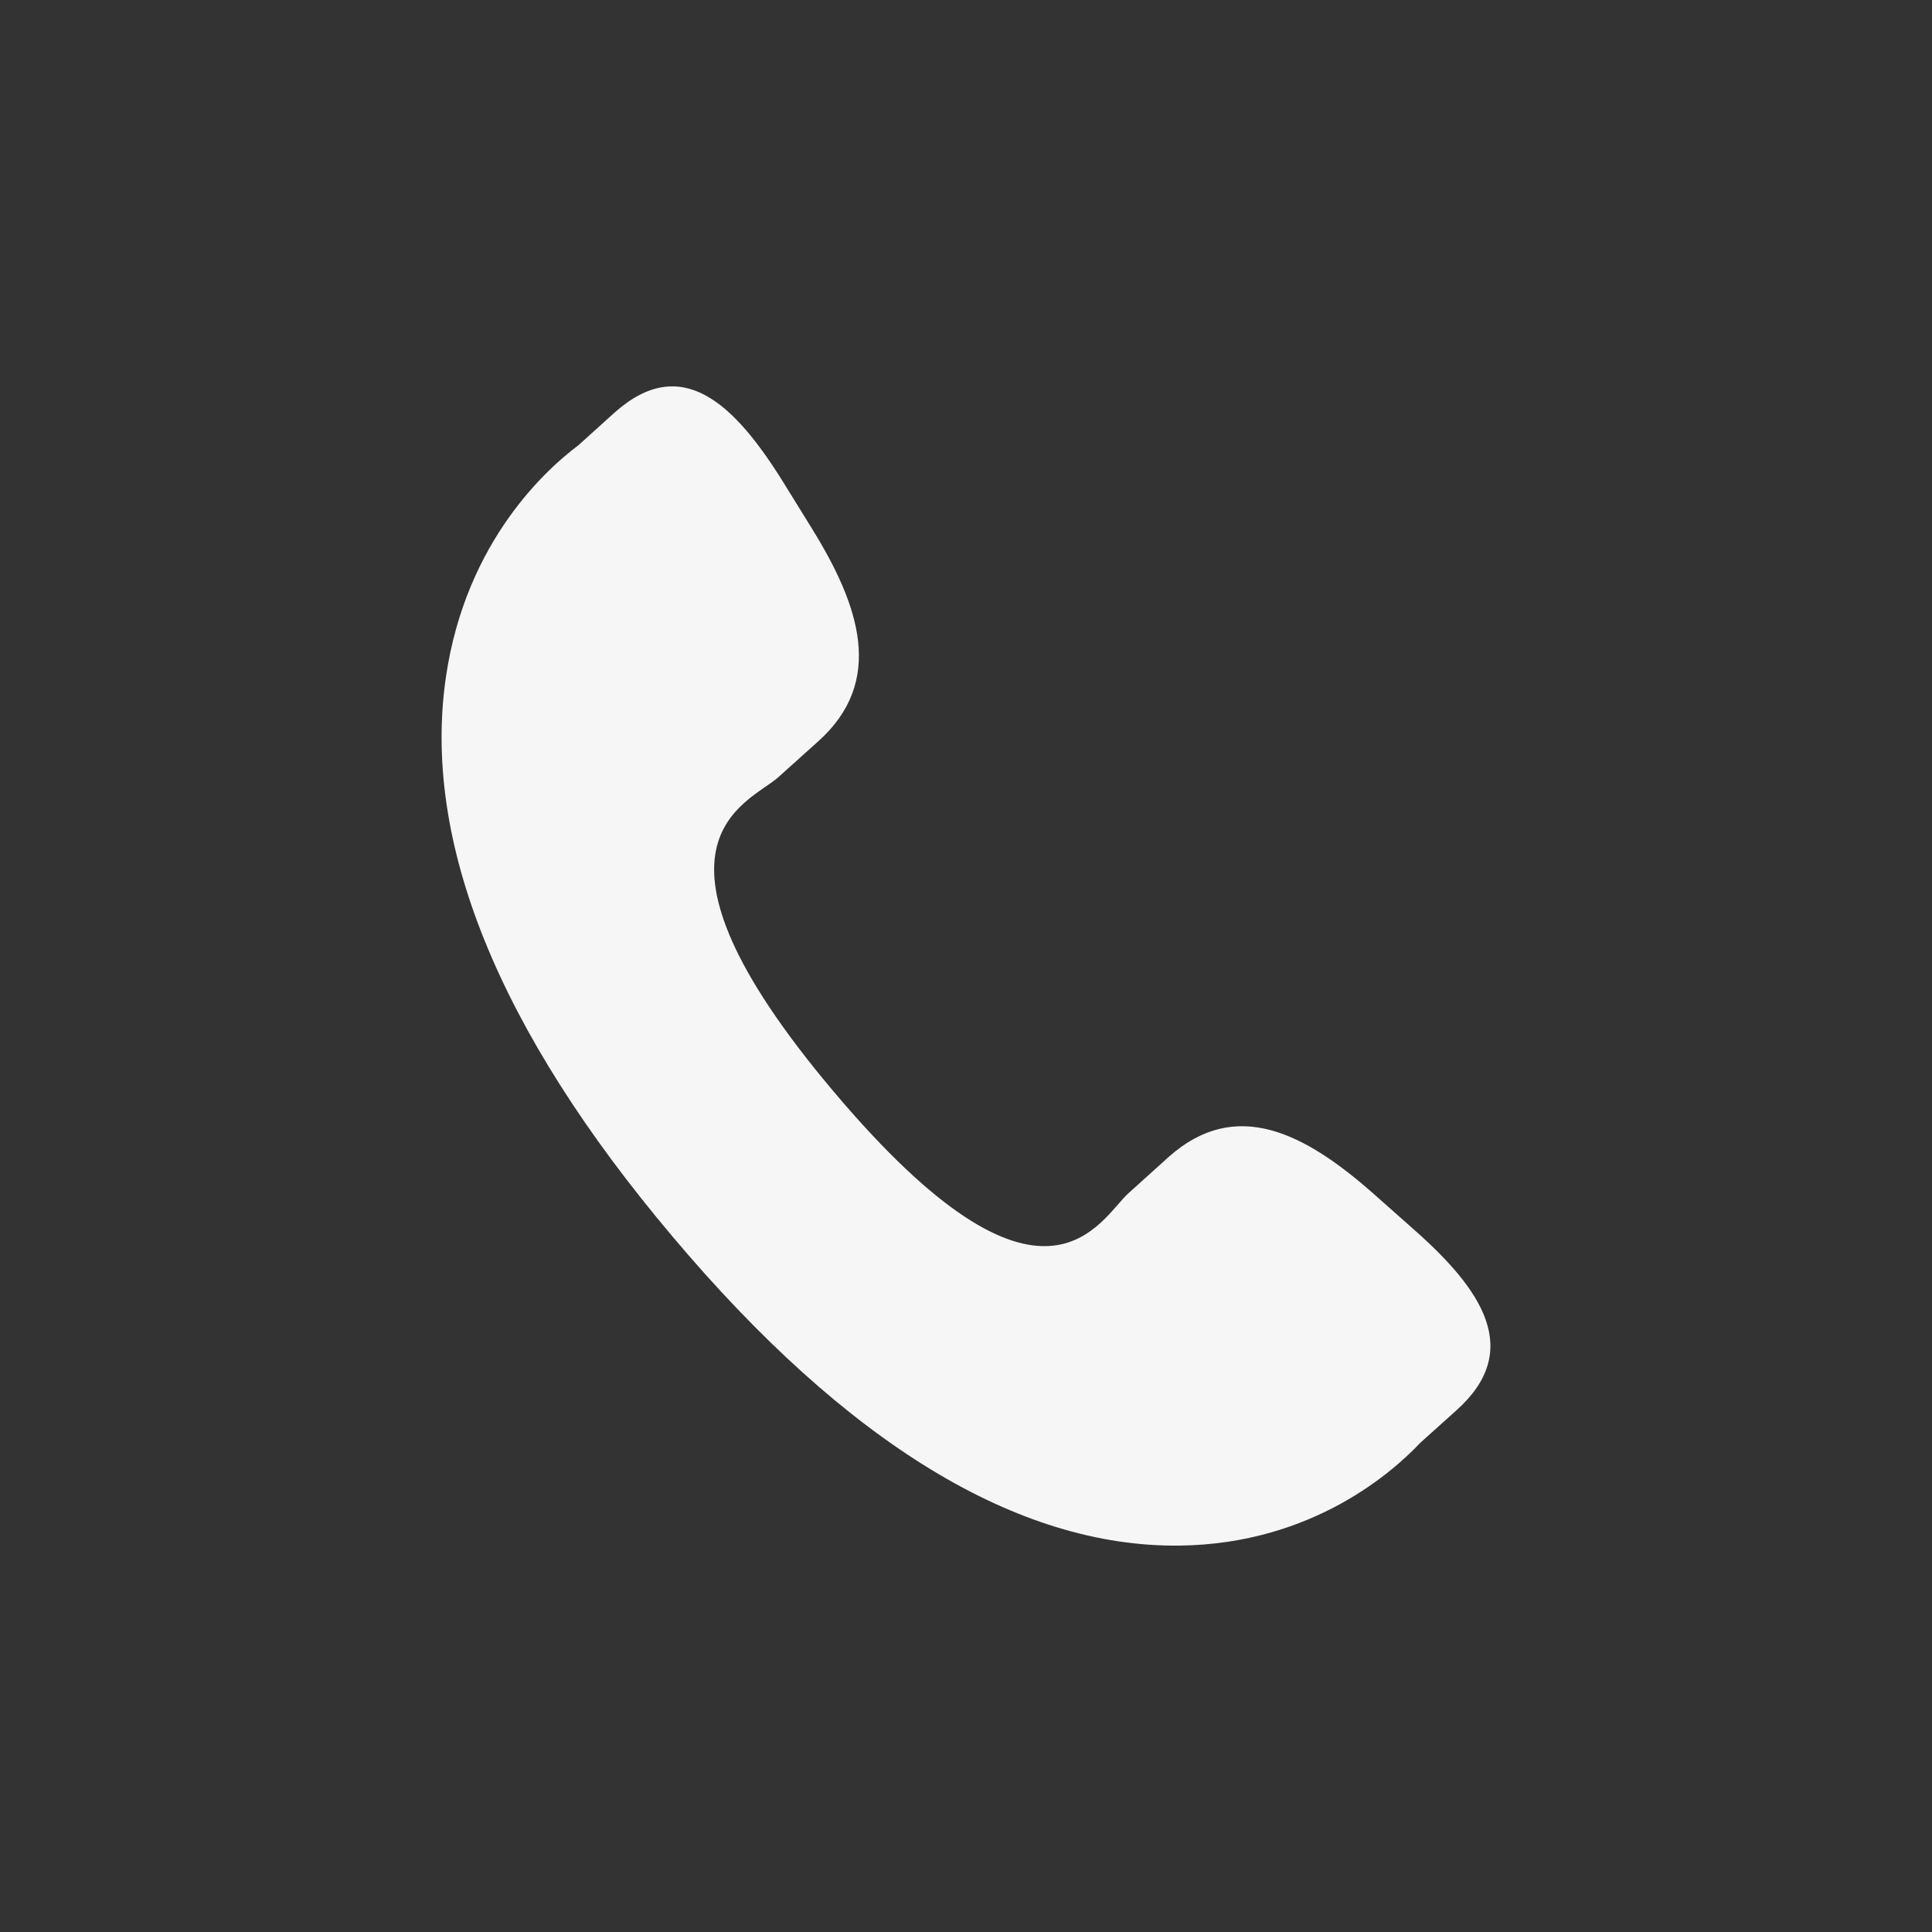 <svg width="35" height="35" viewBox="0 0 35 35" fill="none" xmlns="http://www.w3.org/2000/svg">
<rect x="0" y="0" width="35" height="35" fill="#333333" stroke="none"/>
<path d="M24.872 21.616C23.64 20.531 22.391 19.874 21.174 20.957L20.448 21.612C19.916 22.087 18.928 24.308 15.108 19.781C11.288 15.26 13.561 14.556 14.094 14.085L14.824 13.429C16.034 12.343 15.577 10.976 14.705 9.569L14.178 8.717C13.301 7.313 12.347 6.391 11.133 7.475L10.478 8.066C9.941 8.468 8.443 9.776 8.079 12.261C7.641 15.242 9.022 18.656 12.184 22.402C15.343 26.15 18.435 28.032 21.364 28C23.799 27.973 25.269 26.627 25.729 26.138L26.387 25.547C27.597 24.463 26.845 23.36 25.613 22.273L24.872 21.616Z" fill="#F6F6F6"/>
</svg>
